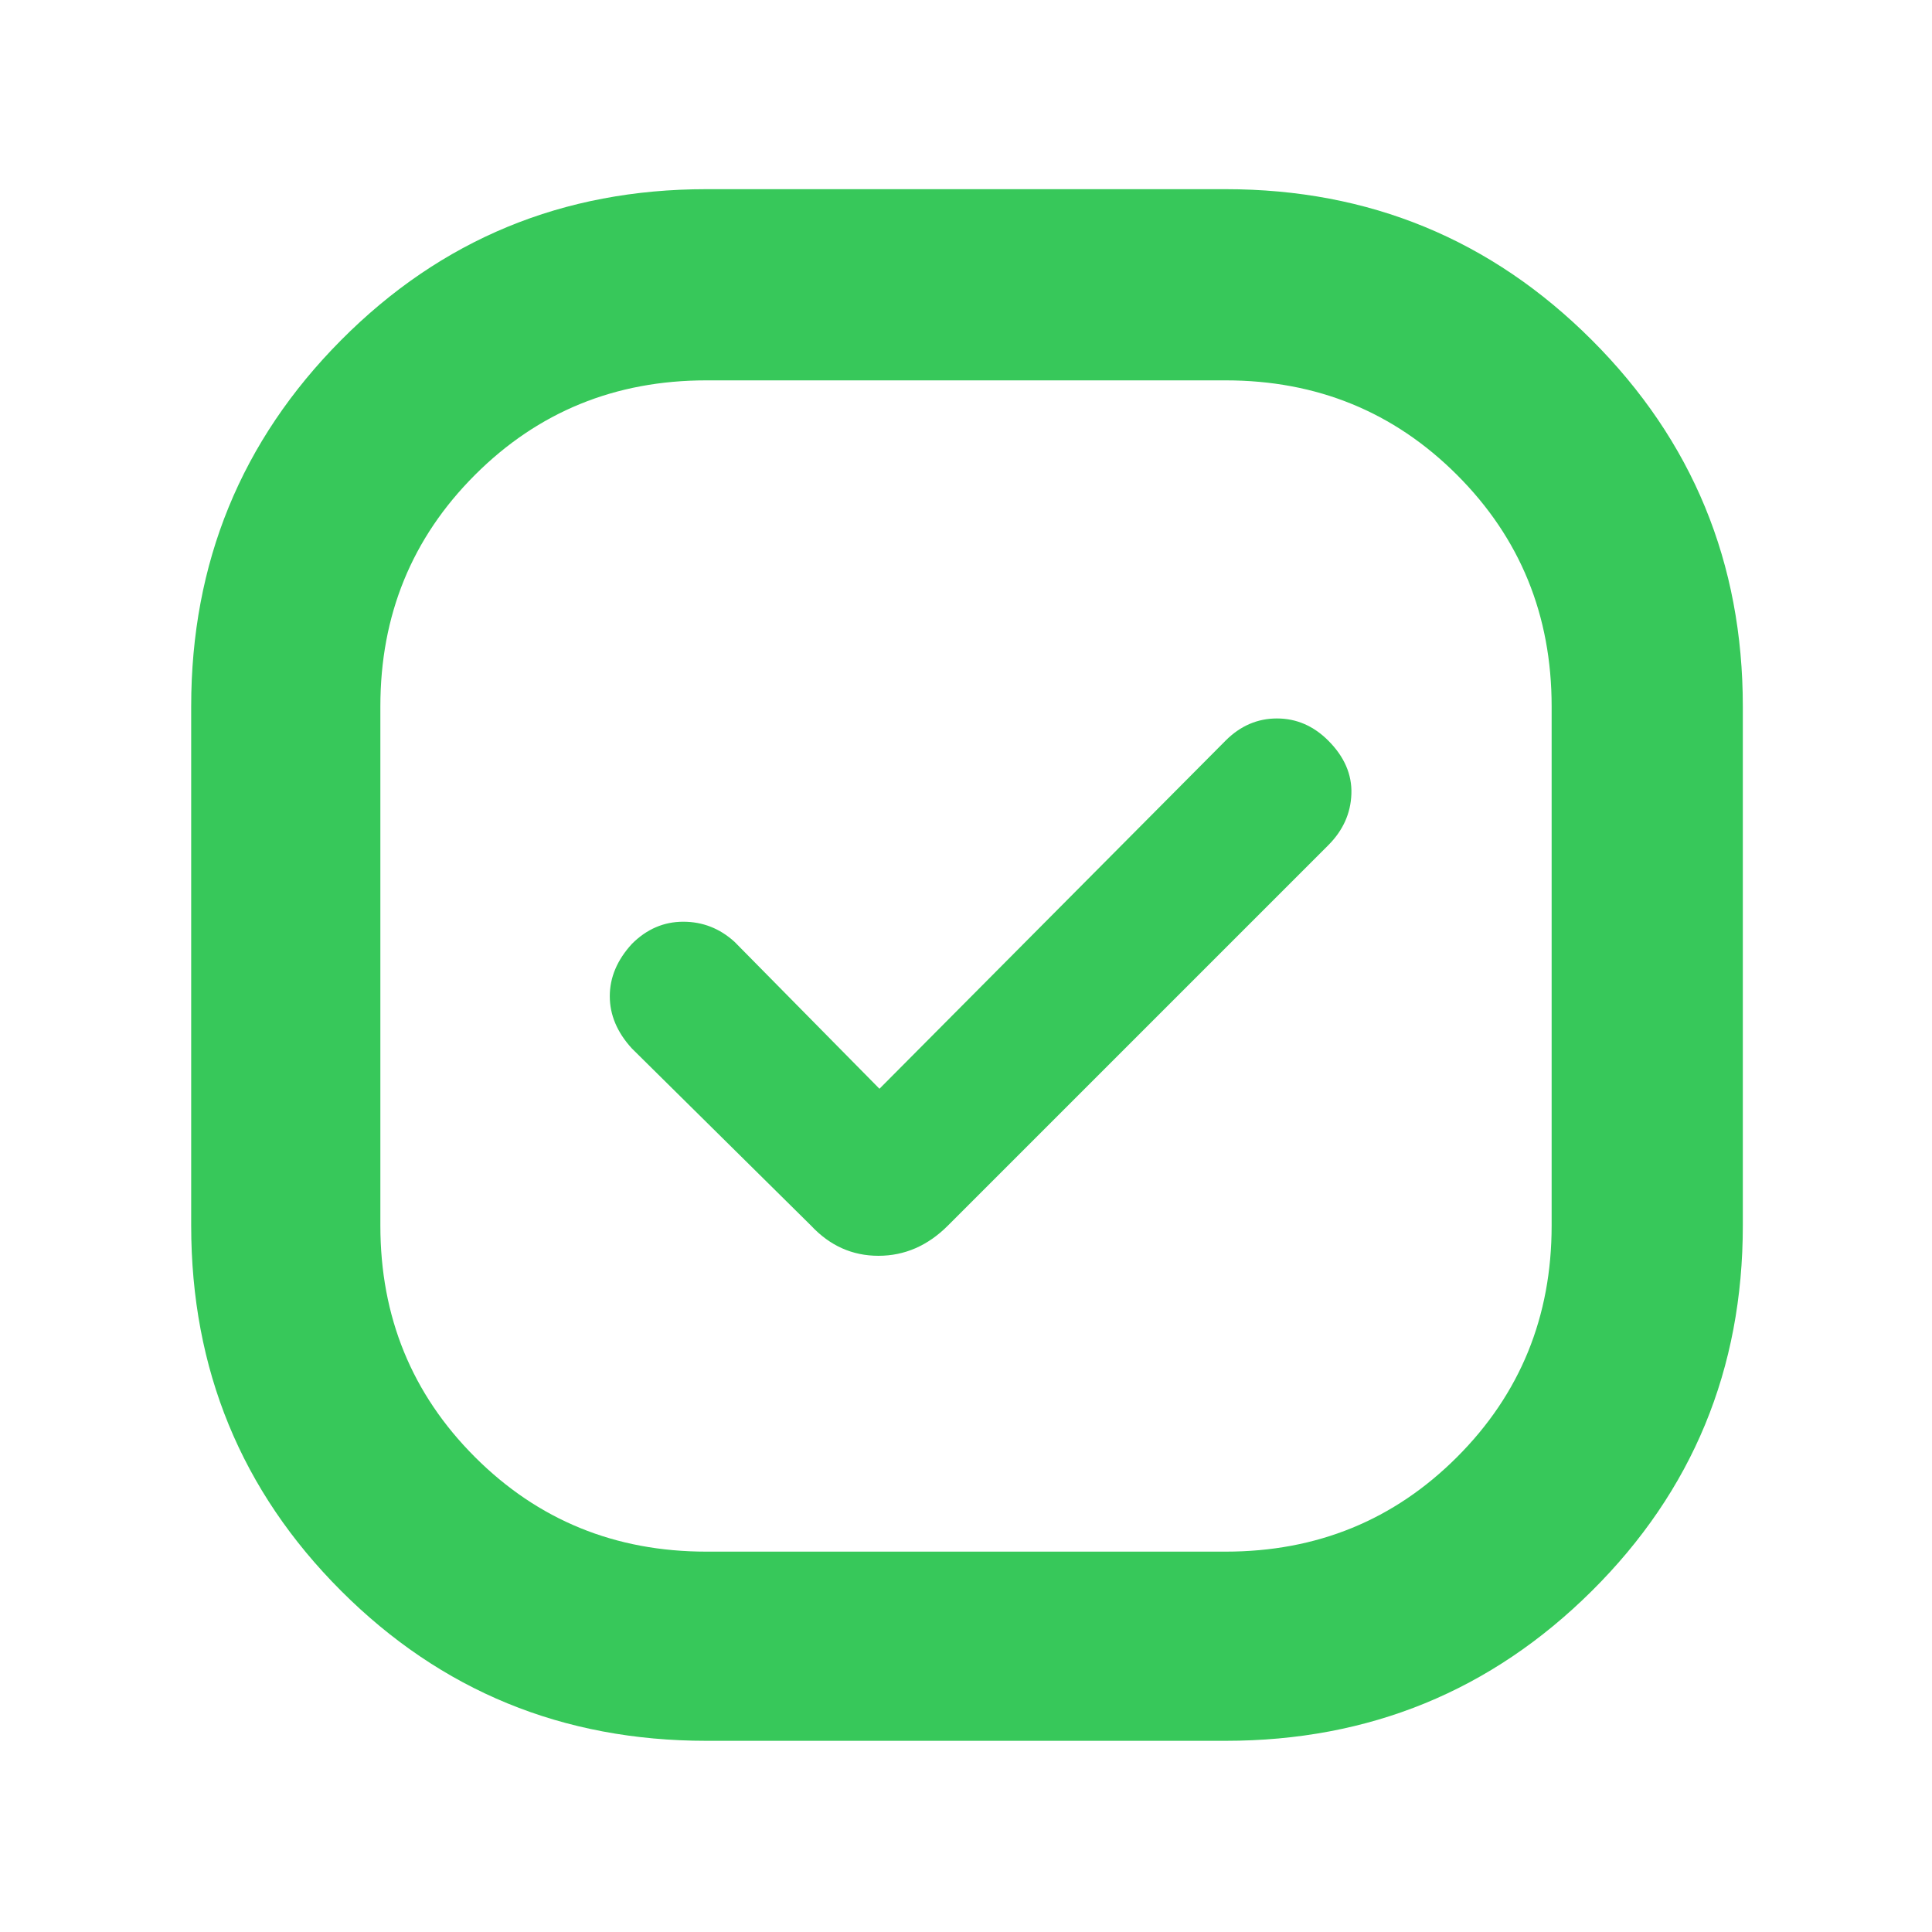 <svg height="48" viewBox="0 -960 960 960" width="48" xmlns="http://www.w3.org/2000/svg"><path fill="rgb(55, 200, 90)" d="m351-95q-107 0-181.5-74.5t-74.5-181.5v-258q0-107 74.5-182t181.5-75h258q107 0 182 75t75 182v258q0 107-75 181.5t-182 74.5zm86-324-72-73q-11-10-25.5-10t-25.5 11q-11 12-11 26t11 26l89 88q14 15 33.5 15t34.5-15l189-189q11-11 11.5-25.5t-11.5-26.5q-11-11-25.5-11t-25.5 11zm-86 230h258q68 0 115-47t47-115v-258q0-68-47-115t-115-47h-258q-68 0-115 47t-47 115v258q0 68 47 115t115 47z"/></svg>